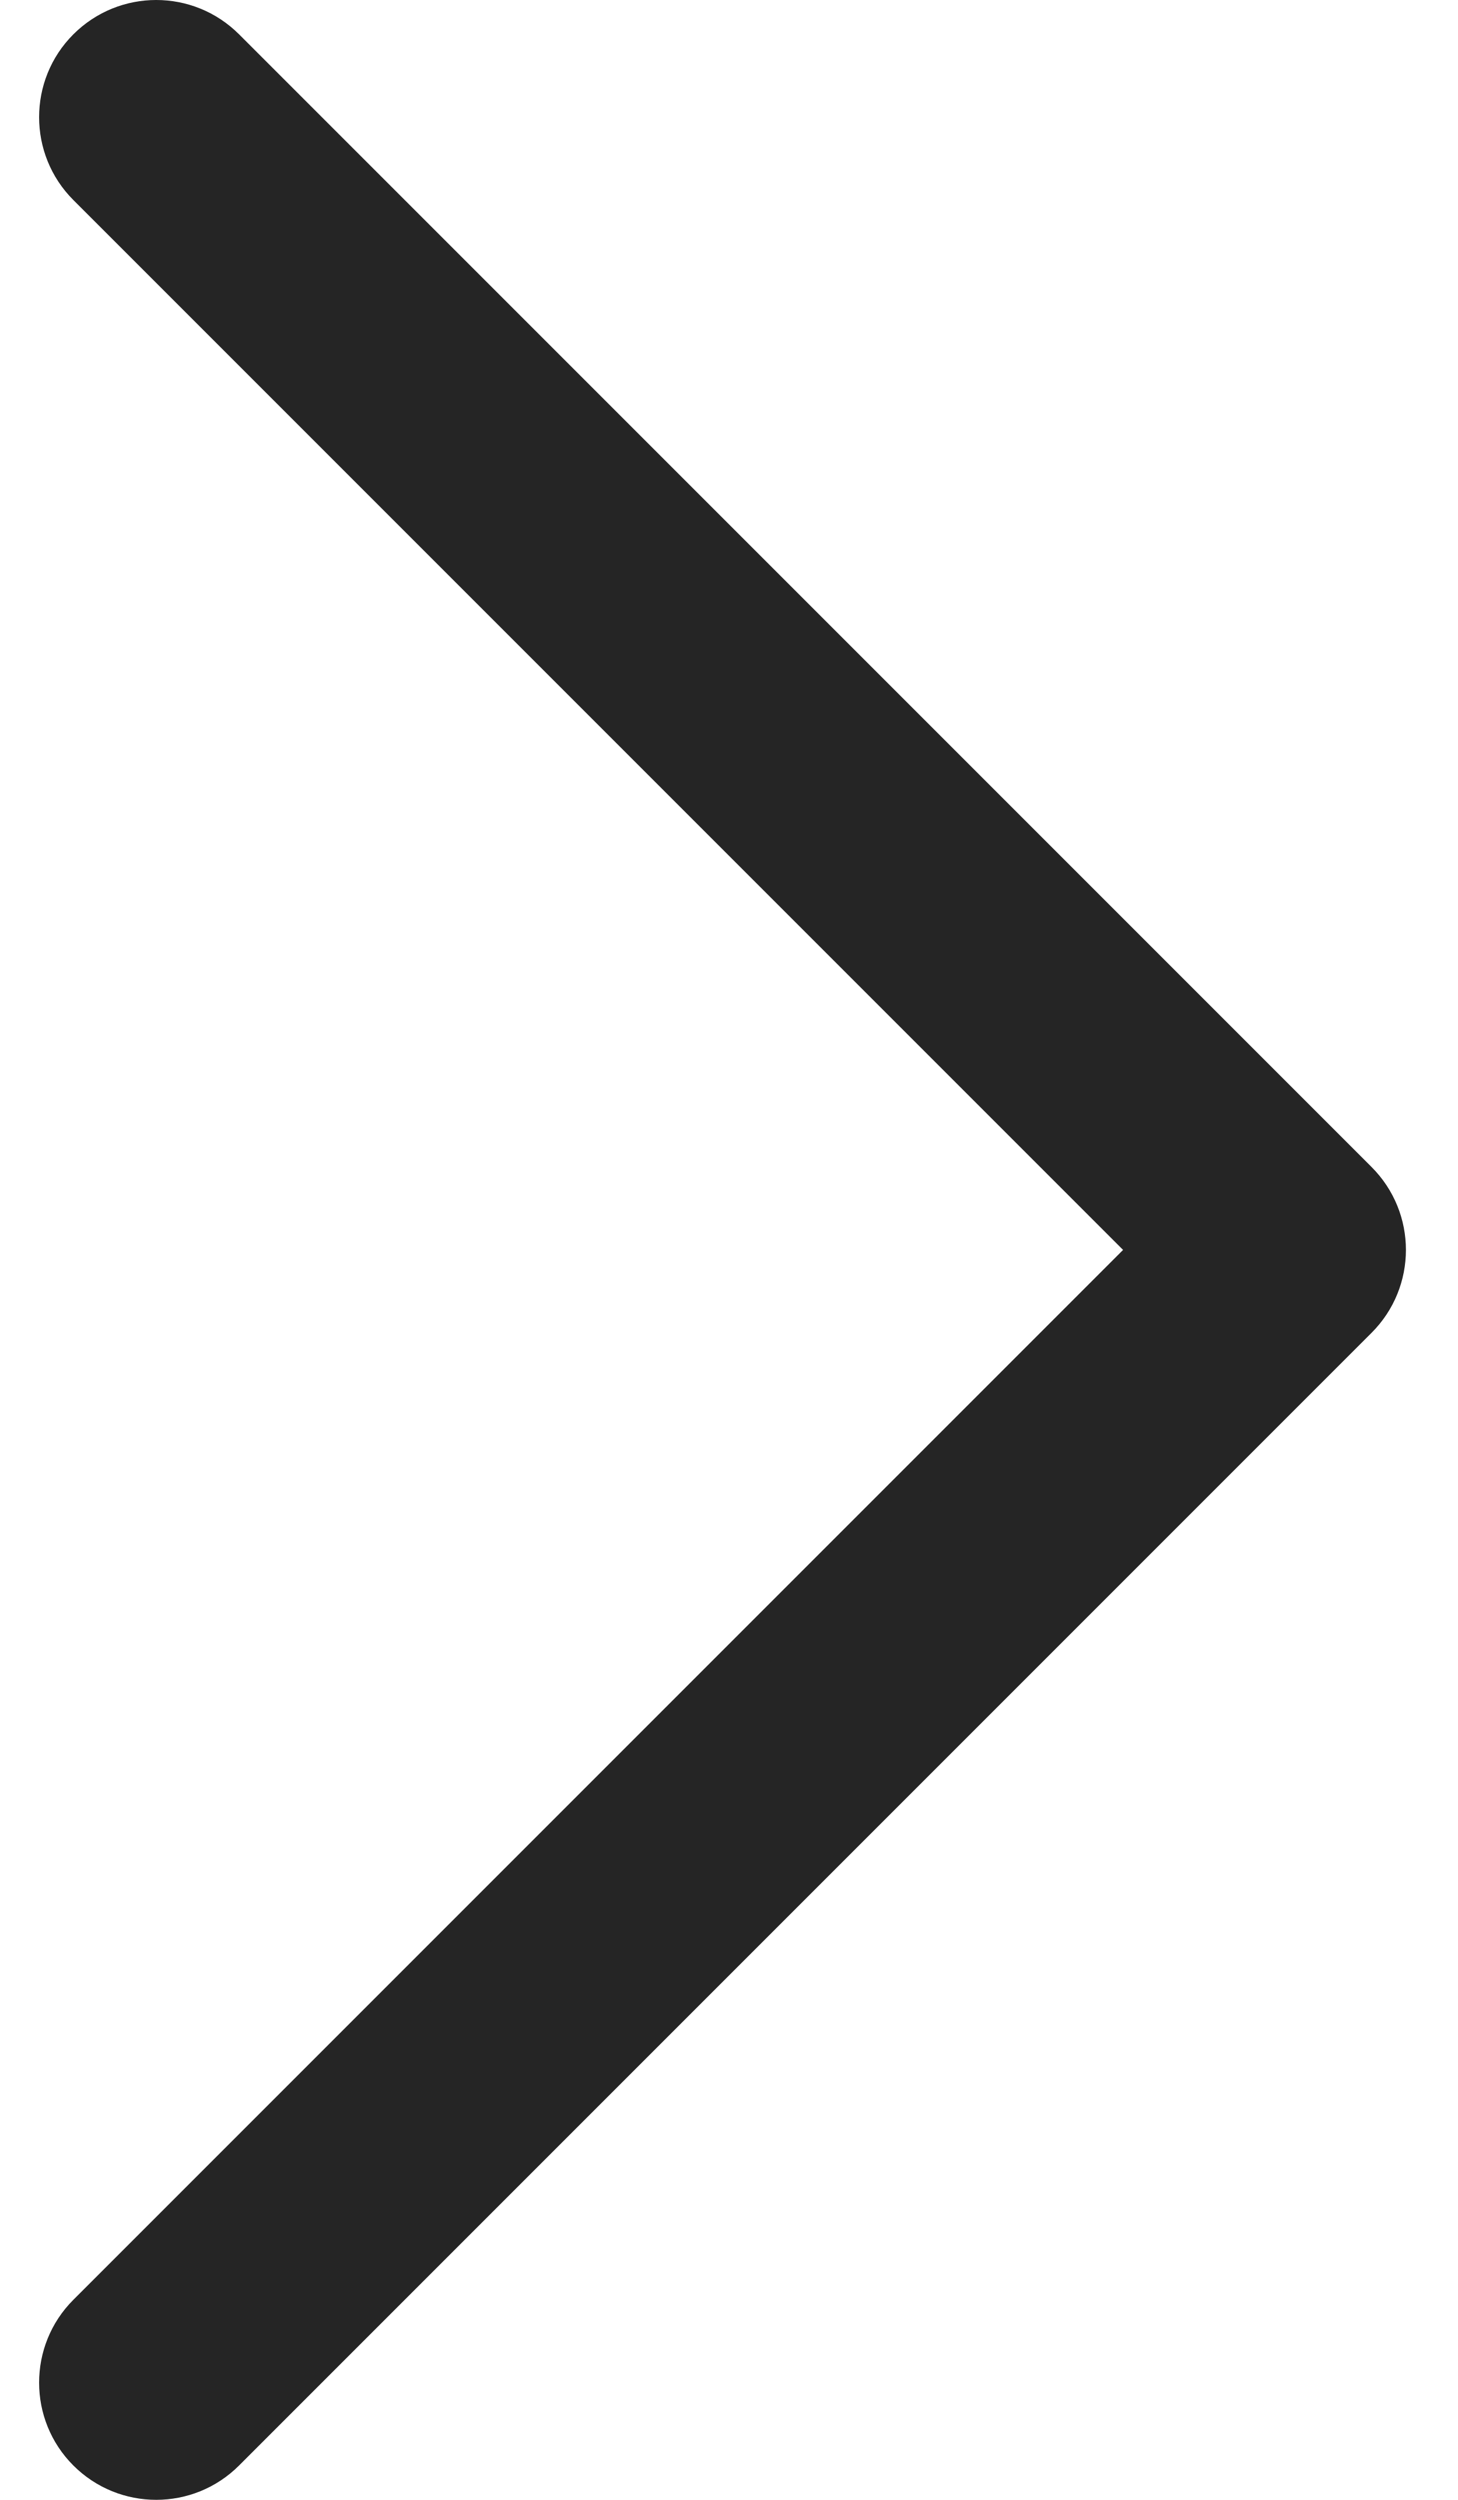 <svg width="7" height="12" viewBox="0 0 7 12" fill="none" xmlns="http://www.w3.org/2000/svg">
<path d="M0.352 0.165C0.133 0.384 0.133 0.741 0.352 0.96L5.392 6L0.352 11.04C0.133 11.259 0.133 11.616 0.352 11.835C0.572 12.055 0.928 12.055 1.148 11.835L6.585 6.398C6.805 6.178 6.805 5.822 6.585 5.602L1.148 0.165C0.928 -0.055 0.572 -0.055 0.352 0.165Z" fill="#252525"/>
</svg>
